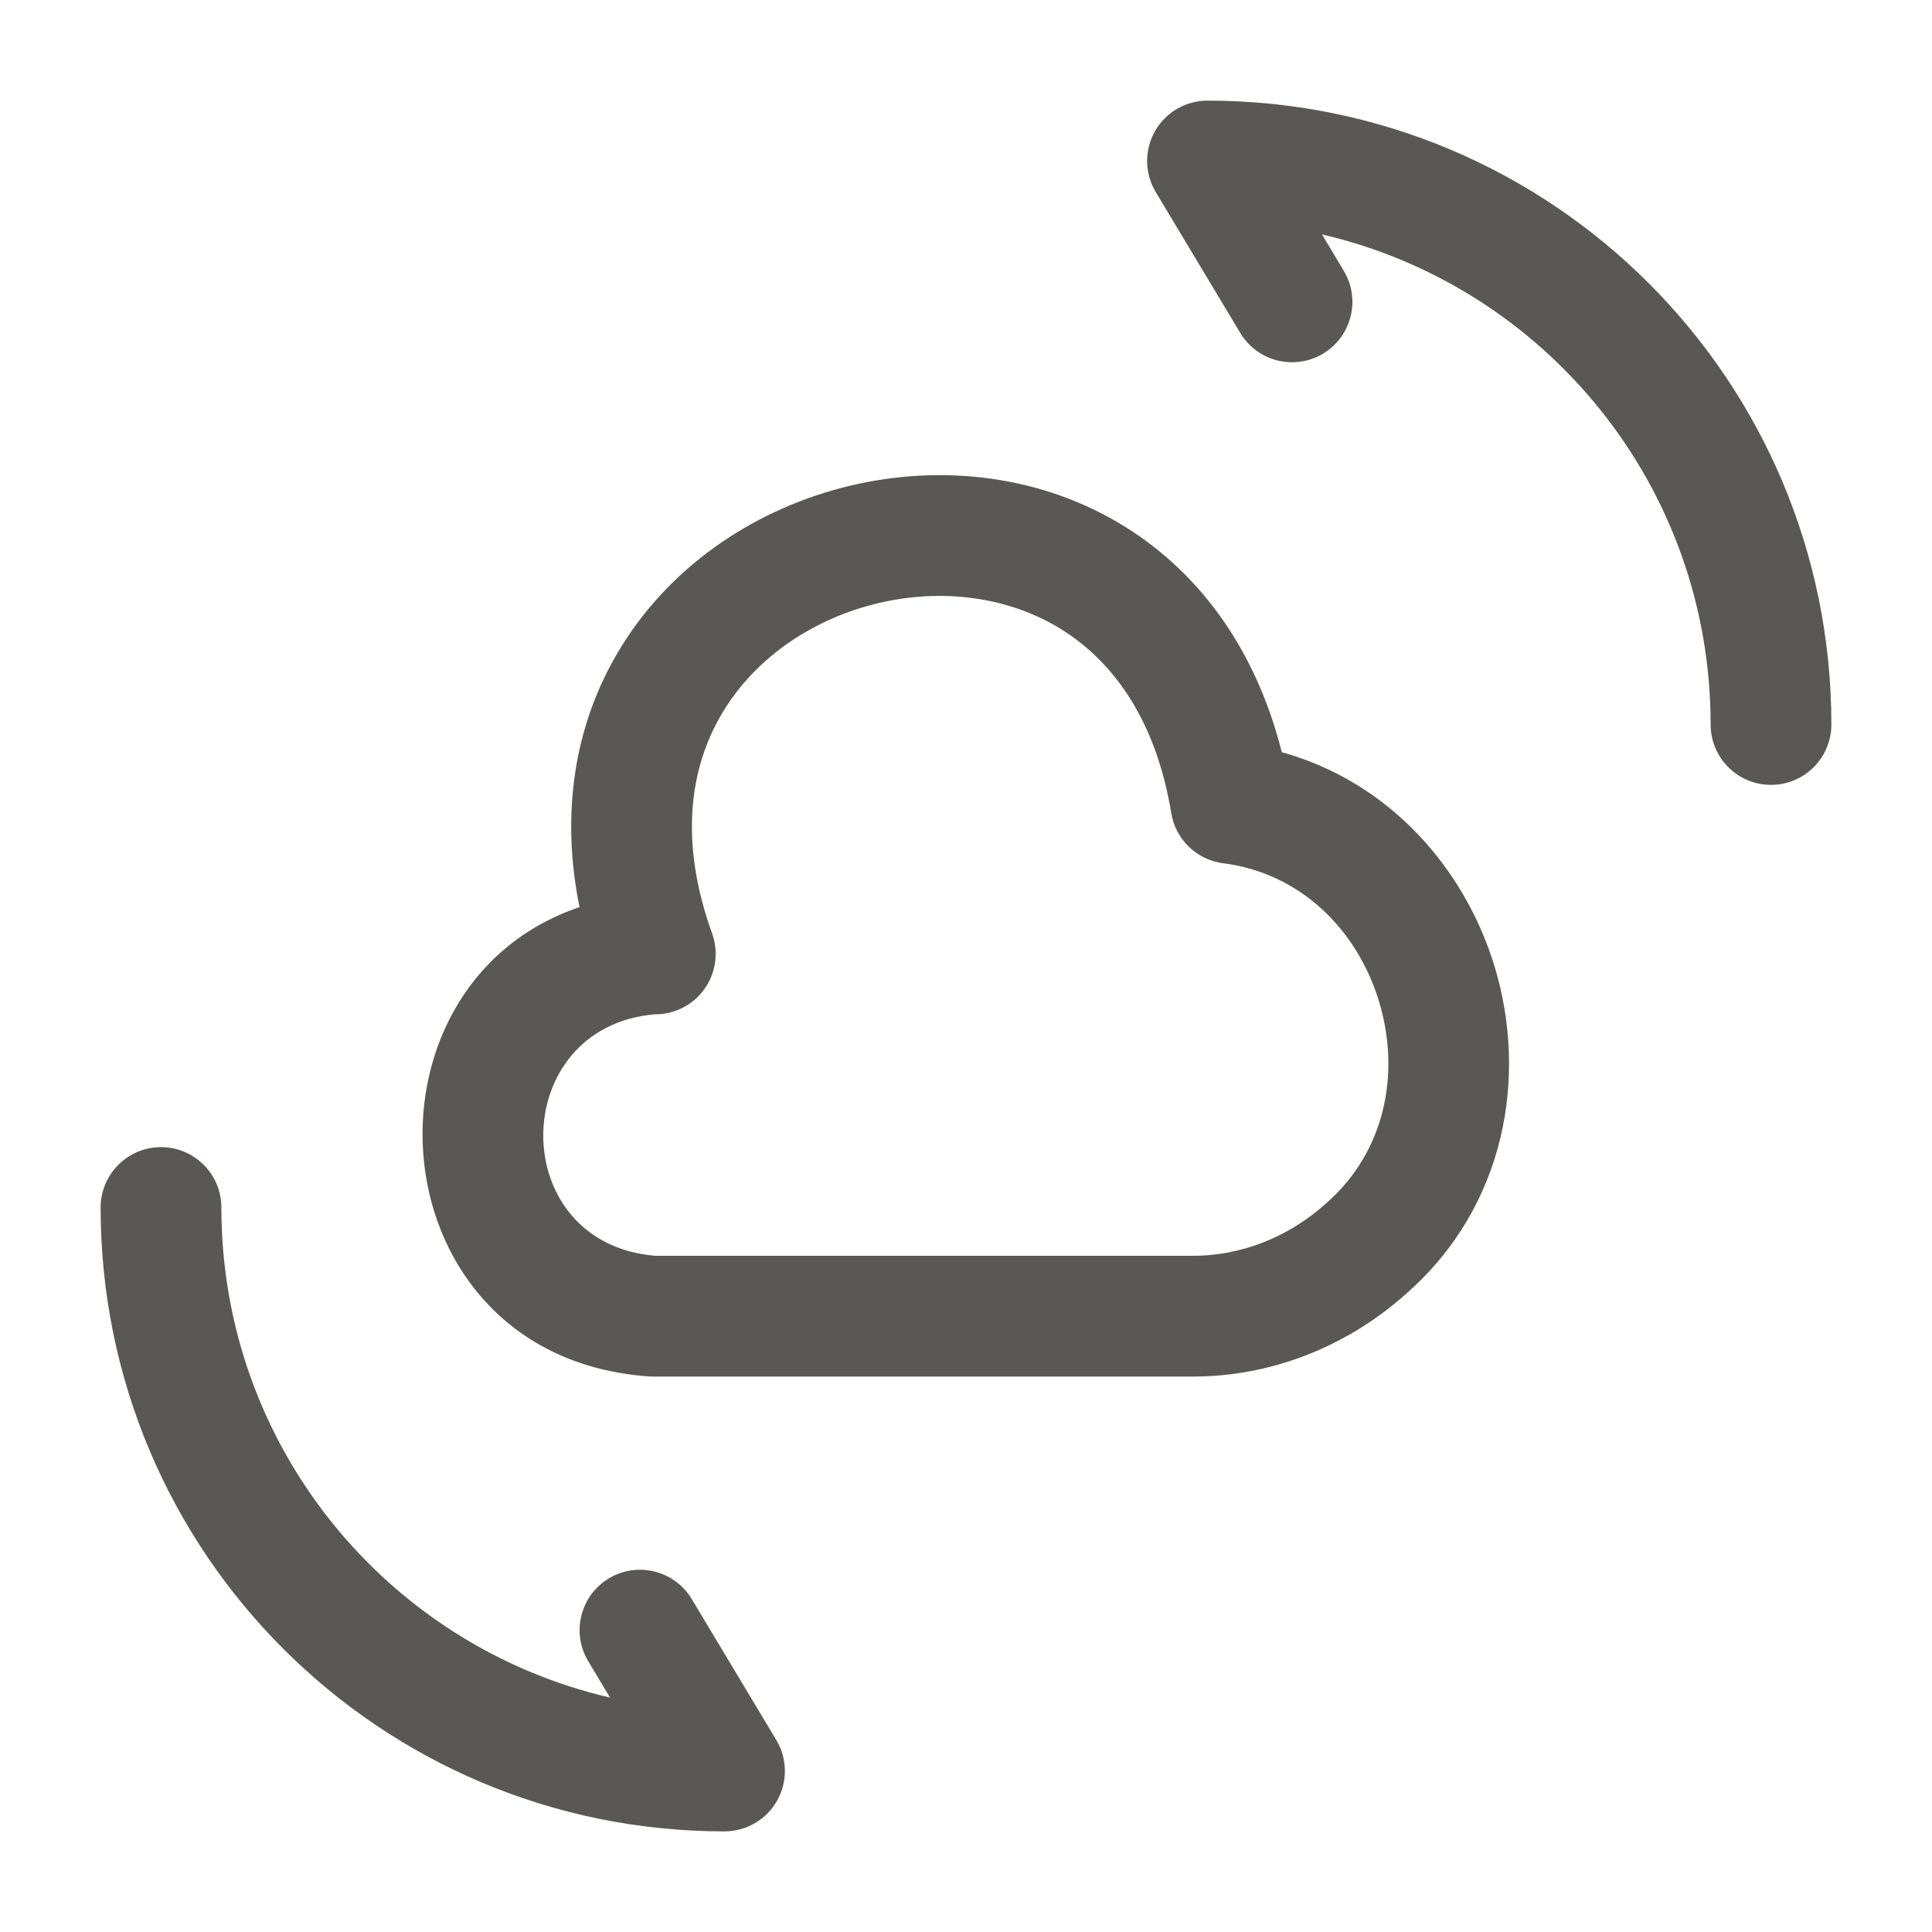 <svg width="24" height="24" viewBox="0 0 24 24" fill="none" xmlns="http://www.w3.org/2000/svg">
<path fill-rule="evenodd" clip-rule="evenodd" d="M14.347 1.63C14.48 1.395 14.73 1.25 15 1.25C19.284 1.25 22.75 4.716 22.75 9C22.75 9.414 22.414 9.75 22 9.75C21.586 9.75 21.25 9.414 21.25 9C21.25 6.033 19.191 3.554 16.422 2.912L16.693 3.364C16.906 3.719 16.791 4.18 16.436 4.393C16.081 4.606 15.62 4.491 15.407 4.136L14.357 2.386C14.218 2.154 14.214 1.866 14.347 1.63ZM15.923 9.344C15.586 8.01 14.847 7.055 13.889 6.491C12.83 5.868 11.575 5.766 10.452 6.061C9.329 6.355 8.285 7.06 7.665 8.121C7.151 8.999 6.957 10.075 7.199 11.269C4.323 12.239 4.644 16.855 8.057 17.098C8.074 17.099 8.092 17.1 8.11 17.1H14.776C15.78 17.111 16.737 16.727 17.468 16.071C18.713 14.98 18.978 13.358 18.565 12.002C18.198 10.798 17.272 9.719 15.923 9.344ZM8.136 12.6C8.222 12.601 8.309 12.586 8.394 12.556C8.784 12.416 8.986 11.986 8.846 11.596C8.43 10.441 8.576 9.534 8.96 8.878C9.354 8.203 10.043 7.719 10.833 7.512C11.622 7.305 12.458 7.39 13.129 7.784C13.781 8.168 14.35 8.887 14.55 10.102C14.604 10.429 14.867 10.682 15.196 10.724C16.154 10.846 16.858 11.546 17.13 12.438C17.401 13.33 17.208 14.306 16.477 14.945L16.468 14.953C16.001 15.373 15.401 15.608 14.789 15.6L8.139 15.6C6.273 15.444 6.298 12.756 8.136 12.6ZM2 14.25C2.414 14.25 2.75 14.586 2.75 15C2.75 17.967 4.809 20.446 7.578 21.088L7.307 20.636C7.094 20.281 7.209 19.82 7.564 19.607C7.919 19.394 8.38 19.509 8.593 19.864L9.643 21.614C9.782 21.846 9.786 22.134 9.653 22.369C9.52 22.605 9.27 22.75 9 22.75C4.716 22.75 1.25 19.284 1.25 15C1.25 14.586 1.586 14.25 2 14.25Z" fill="#595854"/>
</svg>
